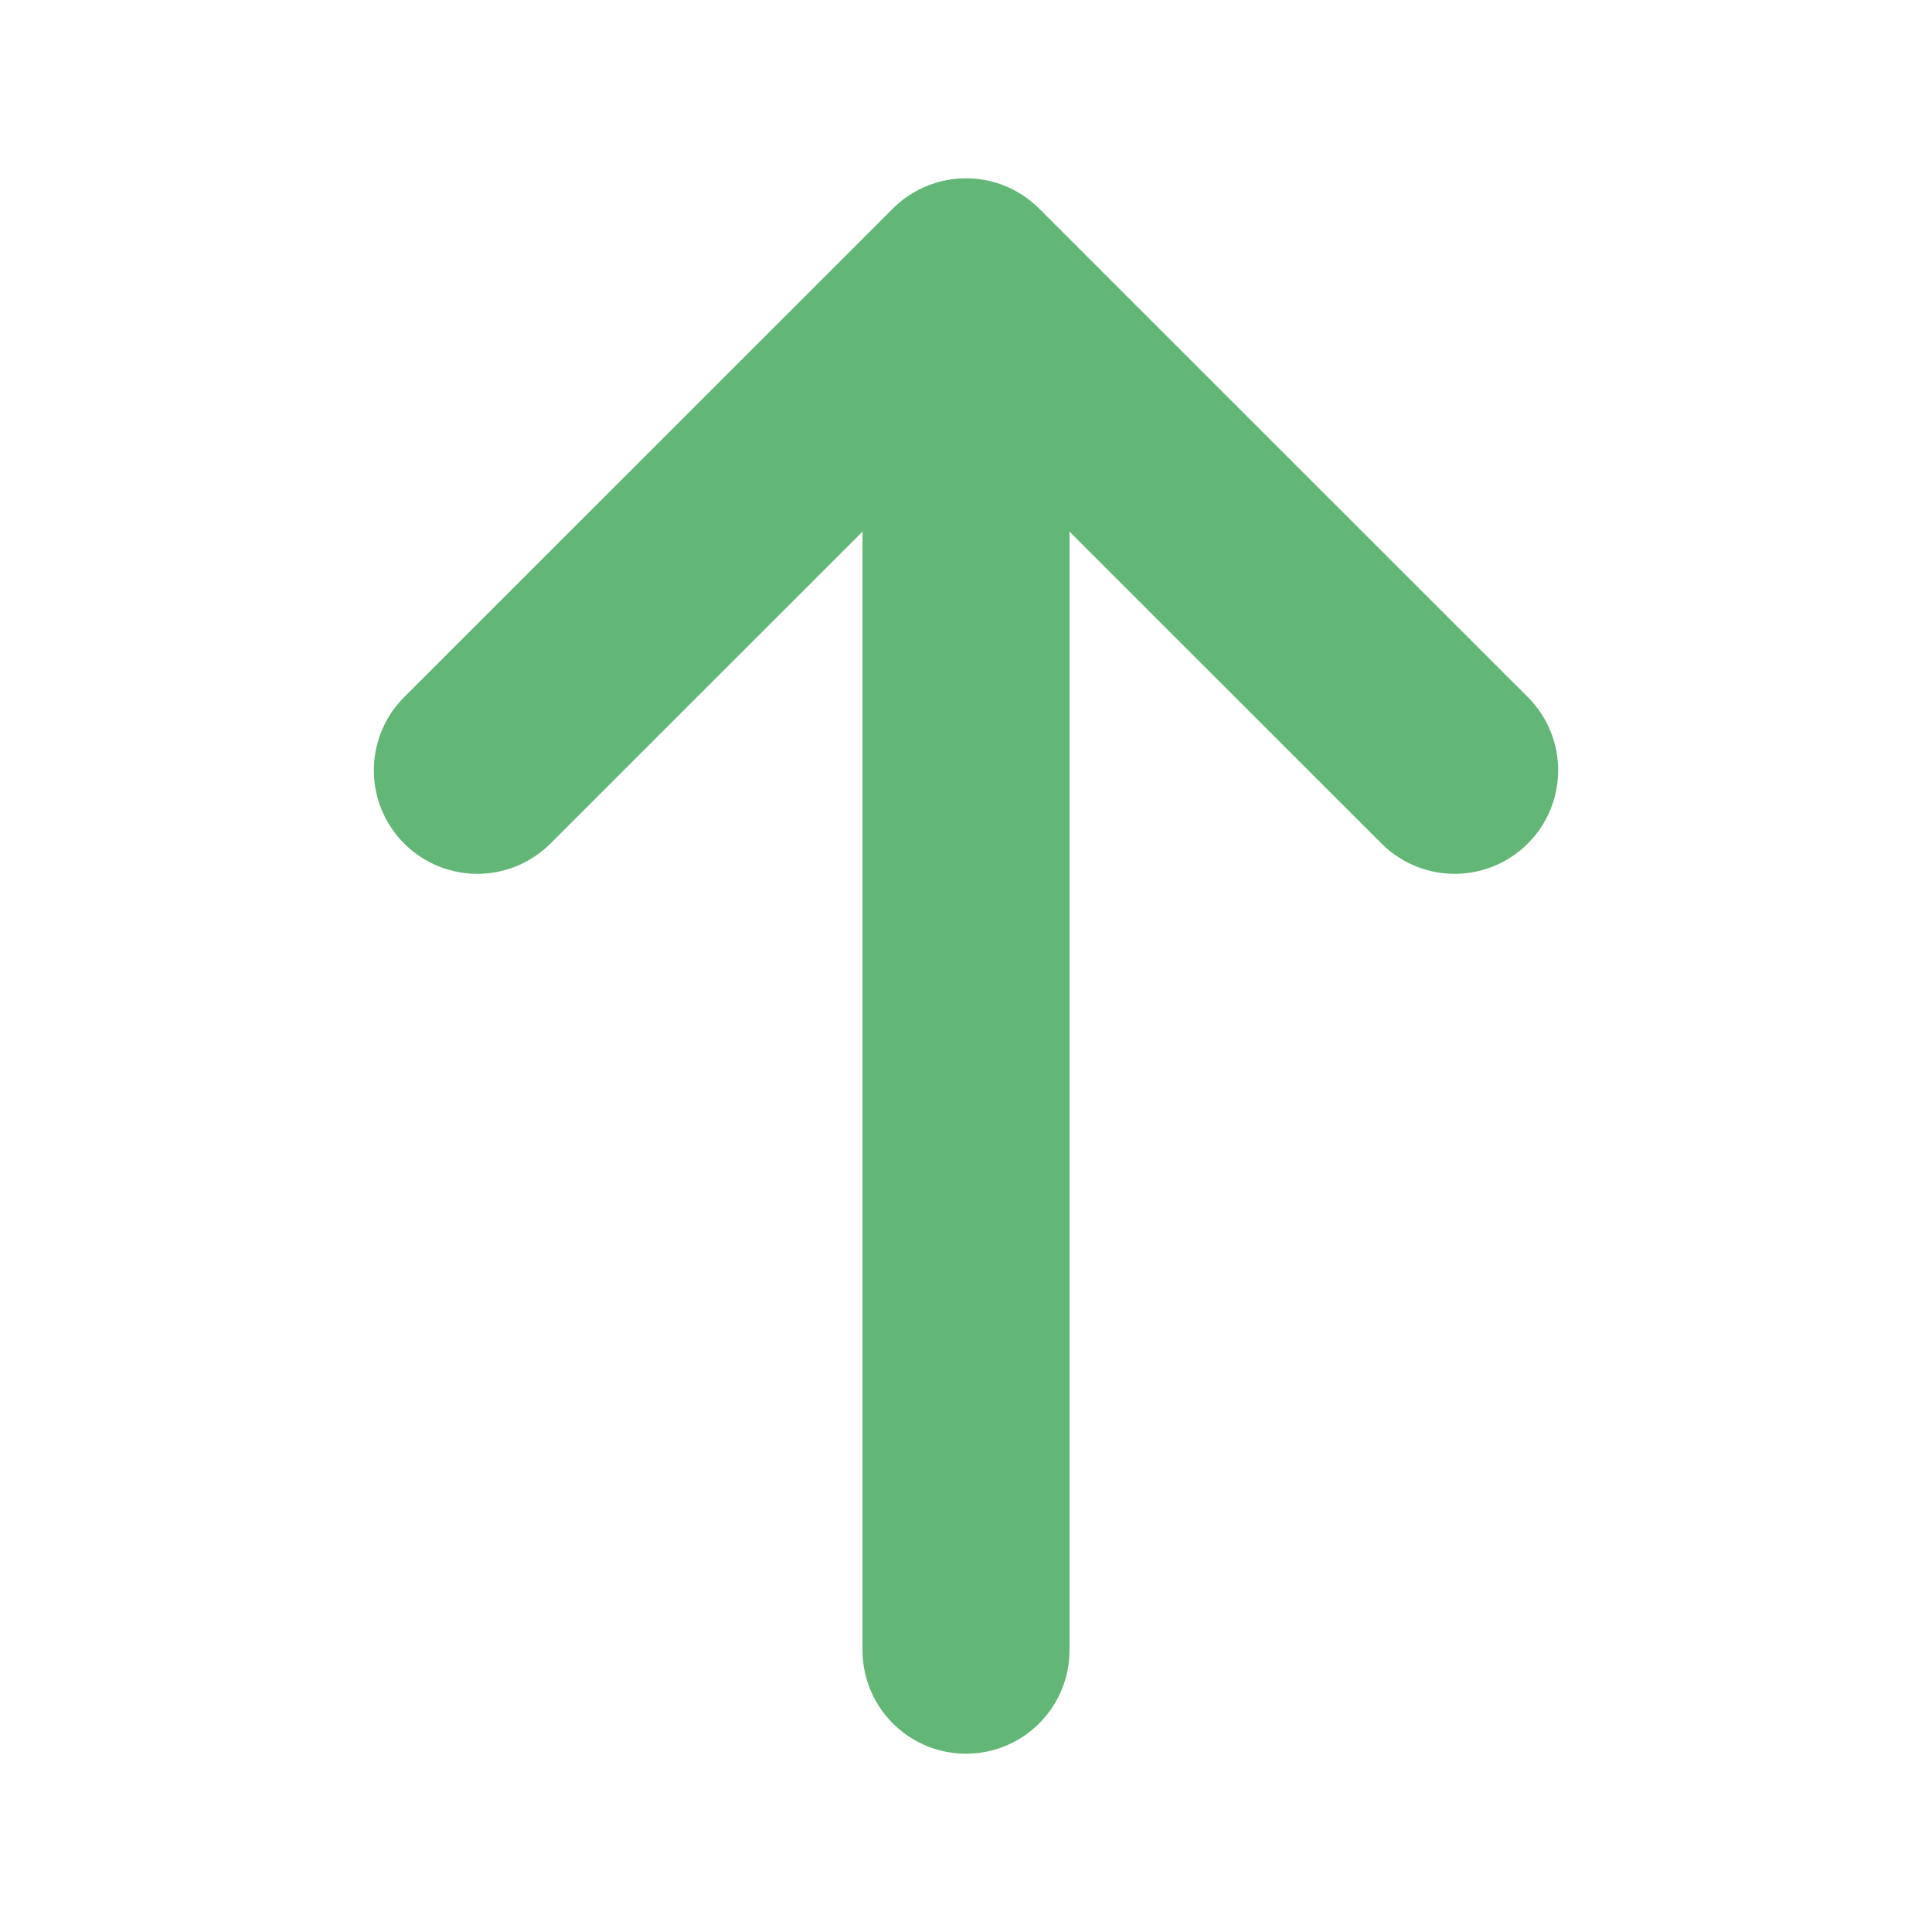 <svg width="14" height="14" viewBox="0 0 14 14" fill="none" xmlns="http://www.w3.org/2000/svg">
<path d="M10.541 5.582L7 2.042L3.459 5.582" stroke="#62B776" stroke-width="1.5" stroke-miterlimit="10" stroke-linecap="round" stroke-linejoin="round"/>
<path d="M7 11.958V2.141" stroke="#62B776" stroke-width="1.5" stroke-miterlimit="10" stroke-linecap="round" stroke-linejoin="round"/>
</svg>

